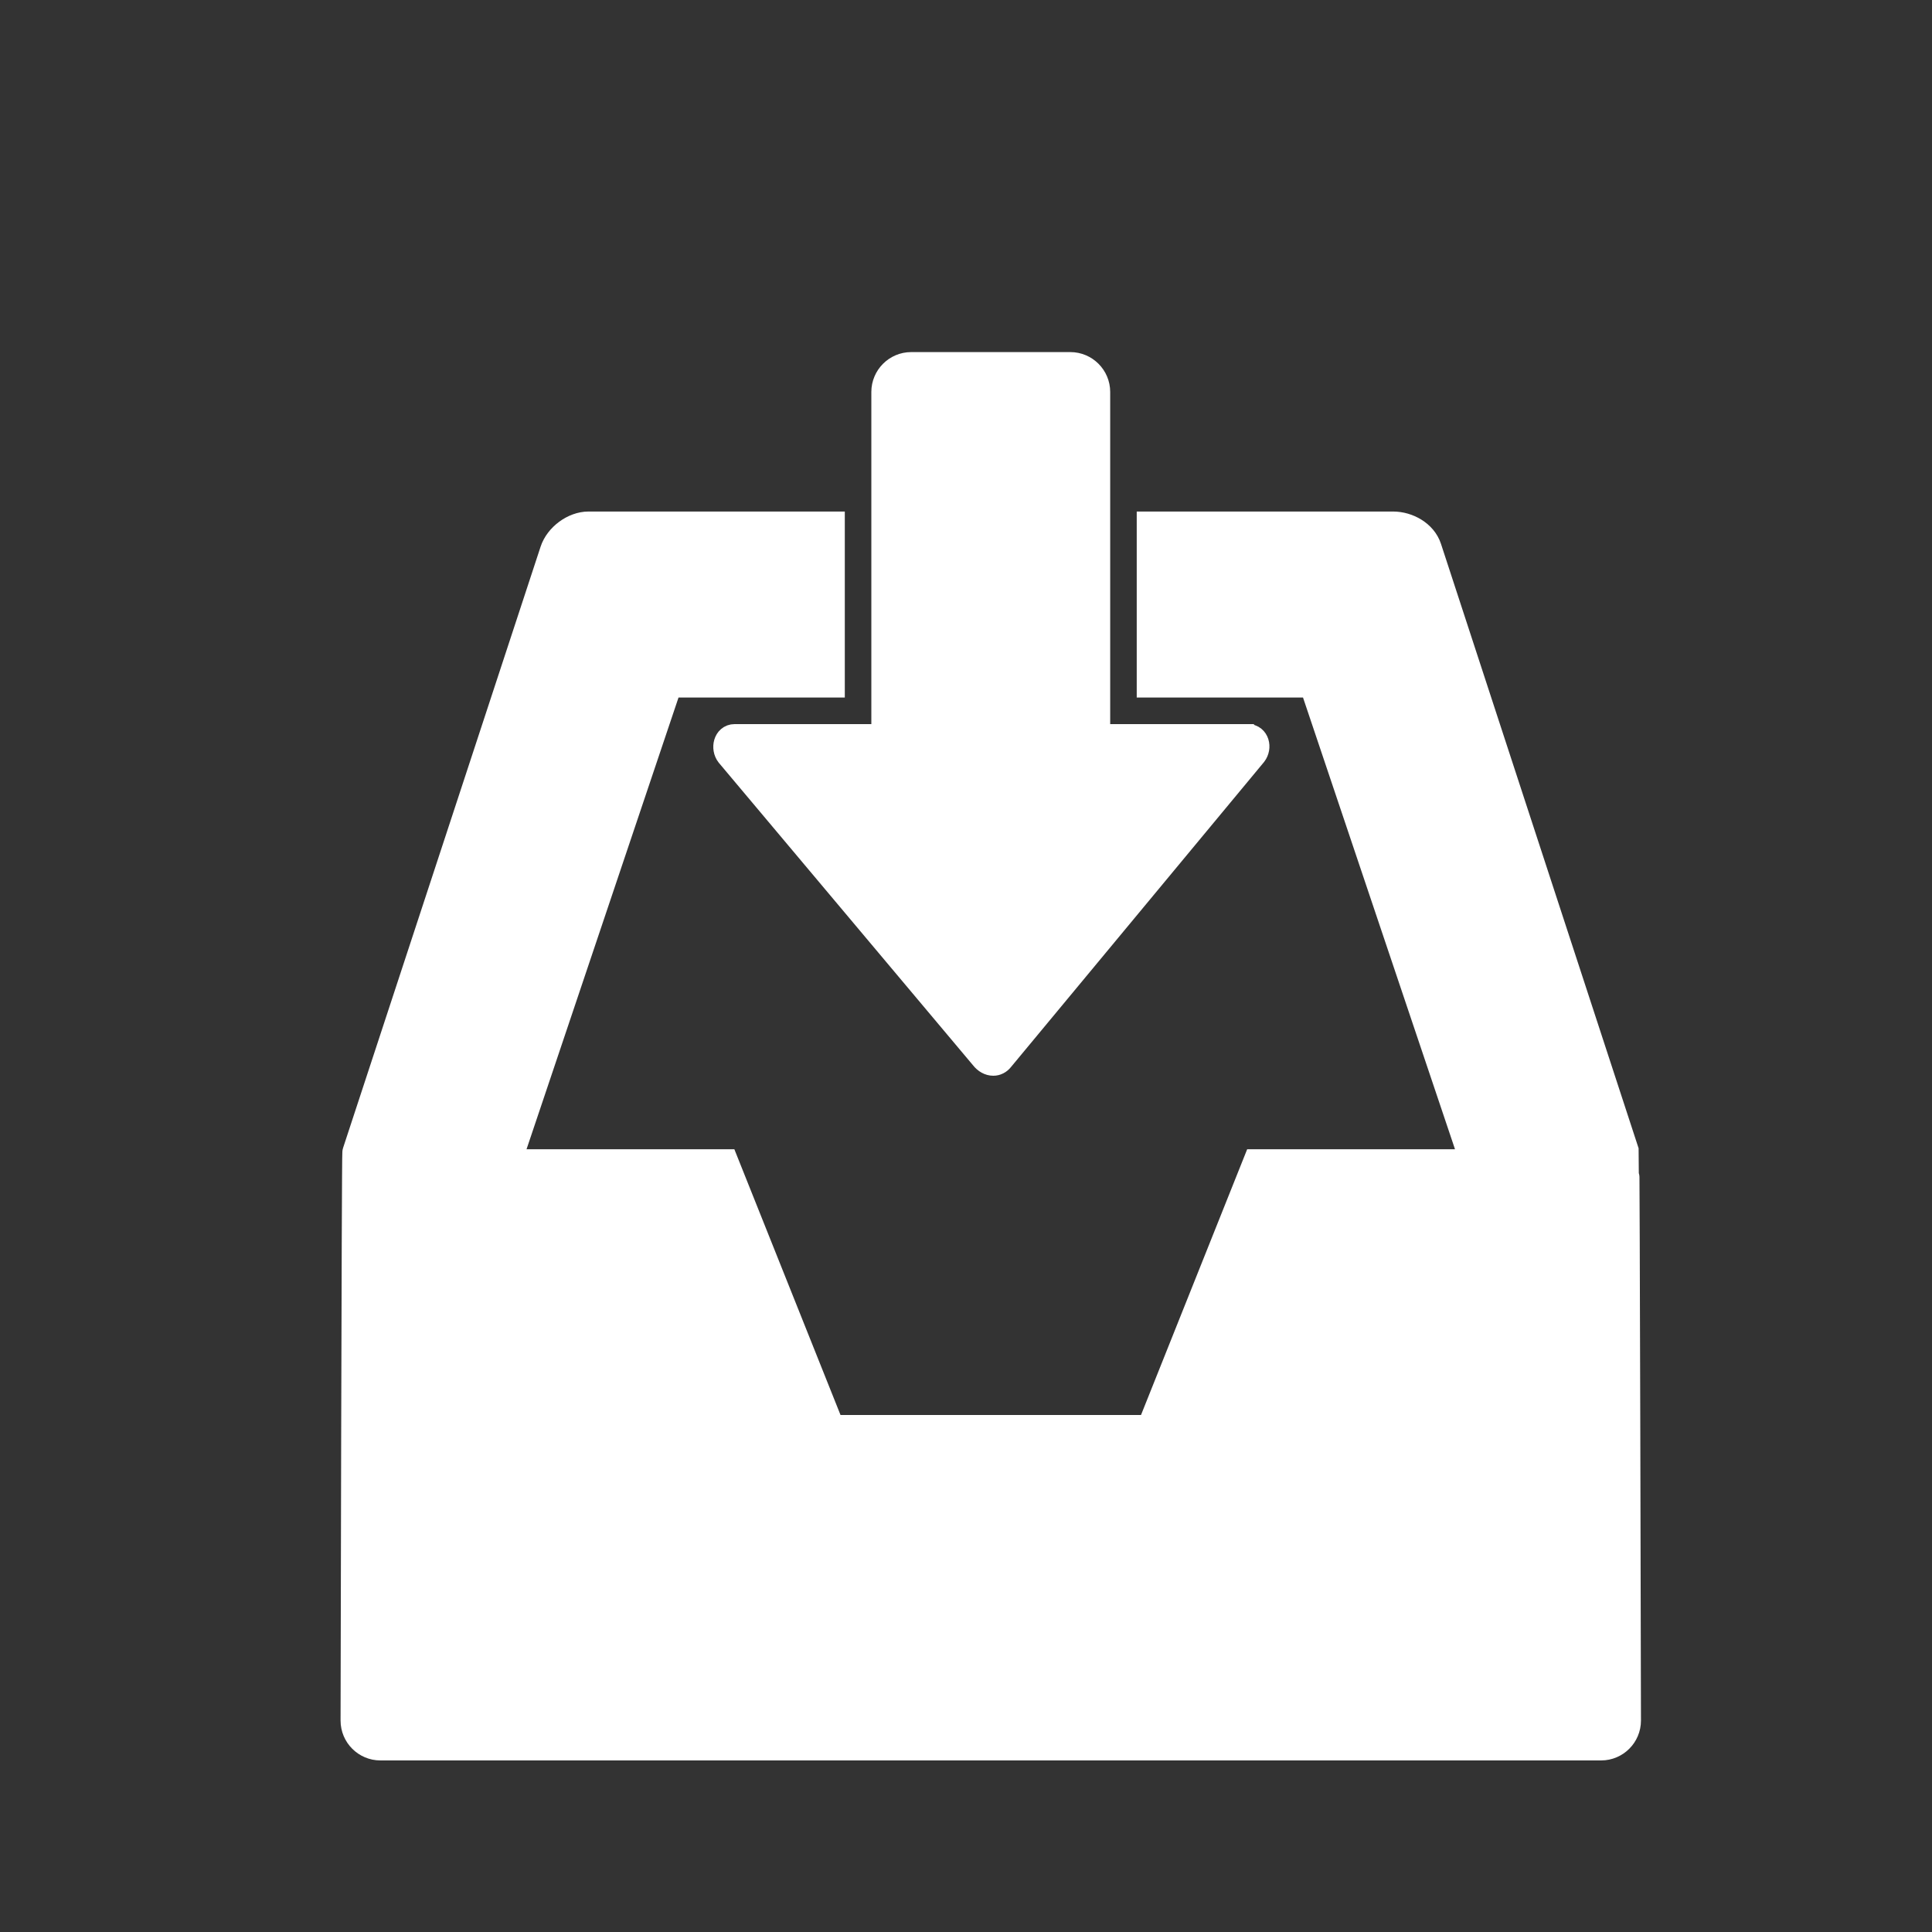 <?xml version="1.0" encoding="UTF-8" standalone="no"?>
<!-- Created with Inkscape (http://www.inkscape.org/) -->

<svg
   xmlns:osb="http://www.openswatchbook.org/uri/2009/osb"
   xmlns:dc="http://purl.org/dc/elements/1.1/"
   xmlns:cc="http://creativecommons.org/ns#"
   xmlns:rdf="http://www.w3.org/1999/02/22-rdf-syntax-ns#"
   xmlns:svg="http://www.w3.org/2000/svg"
   xmlns="http://www.w3.org/2000/svg"
   xmlns:sodipodi="http://sodipodi.sourceforge.net/DTD/sodipodi-0.dtd"
   xmlns:inkscape="http://www.inkscape.org/namespaces/inkscape"
   width="22"
   height="22"
   id="svg3869"
   version="1.1"
   inkscape:version="0.91 r13725"
   sodipodi:docname="mail-receive.svg">
  <rect width="100%" height="100%" fill="#333333" stroke="none"/>
  <defs
     id="defs3871">
    <inkscape:perspective
       sodipodi:type="inkscape:persp3d"
       inkscape:vp_x="0 : 12 : 1"
       inkscape:vp_y="0 : 1000 : 0"
       inkscape:vp_z="24 : 12 : 1"
       inkscape:persp3d-origin="12 : 8 : 1"
       id="perspective4146" />
    <inkscape:perspective
       sodipodi:type="inkscape:persp3d"
       inkscape:vp_x="0 : 12 : 1"
       inkscape:vp_y="0 : 1000 : 0"
       inkscape:vp_z="24 : 12 : 1"
       inkscape:persp3d-origin="12 : 8 : 1"
       id="perspective4090" />
    <inkscape:perspective
       id="perspective4146-8"
       inkscape:persp3d-origin="12 : 8 : 1"
       inkscape:vp_z="24 : 12 : 1"
       inkscape:vp_y="0 : 1000 : 0"
       inkscape:vp_x="0 : 12 : 1"
       sodipodi:type="inkscape:persp3d" />
    <inkscape:perspective
       id="perspective4090-0"
       inkscape:persp3d-origin="12 : 8 : 1"
       inkscape:vp_z="24 : 12 : 1"
       inkscape:vp_y="0 : 1000 : 0"
       inkscape:vp_x="0 : 12 : 1"
       sodipodi:type="inkscape:persp3d" />
    <inkscape:perspective
       sodipodi:type="inkscape:persp3d"
       inkscape:vp_x="0 : 12 : 1"
       inkscape:vp_y="0 : 1000 : 0"
       inkscape:vp_z="24 : 12 : 1"
       inkscape:persp3d-origin="12 : 8 : 1"
       id="perspective4146-6" />
    <inkscape:perspective
       sodipodi:type="inkscape:persp3d"
       inkscape:vp_x="0 : 12 : 1"
       inkscape:vp_y="0 : 1000 : 0"
       inkscape:vp_z="24 : 12 : 1"
       inkscape:persp3d-origin="12 : 8 : 1"
       id="perspective4090-8" />
    <linearGradient
       osb:paint="gradient"
       id="linearGradient4207">
      <stop
         id="stop3371"
         offset="0"
         style="stop-color:#3498db;stop-opacity:1;" />
      <stop
         id="stop3373"
         offset="1"
         style="stop-color:#3498db;stop-opacity:0;" />
    </linearGradient>
  </defs>
  <sodipodi:namedview
     id="base"
     pagecolor="#ffffff"
     bordercolor="#666666"
     borderopacity="1.0"
     inkscape:pageopacity="0.0"
     inkscape:pageshadow="2"
     inkscape:zoom="15.999999"
     inkscape:cx="-1.0625028"
     inkscape:cy="-9.6874992"
     inkscape:document-units="px"
     inkscape:current-layer="layer1"
     showgrid="true"
     fit-margin-top="0"
     fit-margin-left="0"
     fit-margin-right="0"
     fit-margin-bottom="0"
     inkscape:window-width="1366"
     inkscape:window-height="687"
     inkscape:window-x="0"
     inkscape:window-y="0"
     inkscape:window-maximized="1"
     inkscape:showpageshadow="false"
     inkscape:object-nodes="true"
     inkscape:snap-bbox="true">
    <inkscape:grid
       type="xygrid"
       id="grid4132" />
    <sodipodi:guide
       position="4,18"
       orientation="18,0"
       id="guide4138" />
    <sodipodi:guide
       position="5,3"
       orientation="0,18"
       id="guide4140" />
    <sodipodi:guide
       position="20,2"
       orientation="-18,0"
       id="guide4142" />
    <sodipodi:guide
       position="2,21"
       orientation="0,-18"
       id="guide4144" />
    <sodipodi:guide
       position="3,19"
       orientation="16,0"
       id="guide4146" />
    <sodipodi:guide
       position="2,4"
       orientation="0,16"
       id="guide4148" />
    <sodipodi:guide
       position="21,20"
       orientation="-16,0"
       id="guide4150" />
    <sodipodi:guide
       position="2,20"
       orientation="0,-16"
       id="guide4152" />
  </sodipodi:namedview>
  <g
     inkscape:label="Capa 1"
     inkscape:groupmode="layer"
     id="layer1"
     transform="translate(-326,-534.362)">
    <g
       transform="matrix(1.333,0,0,1.333,326.333,-847.121)"
       id="layer1-86"
       inkscape:label="Capa 1"
       style="fill:#ffffff;fill-opacity:1;stroke:#ffffff;stroke-opacity:1">
      <g
         style="fill:#ffffff;fill-opacity:1;stroke:#ffffff;stroke-opacity:1"
         inkscape:label="Capa 1"
         id="layer1-0-6"
         transform="matrix(0.905,0,0,0.905,-365.917,562.06)" />
      <g
         inkscape:label="Capa 1"
         id="layer1-00-3"
         transform="translate(-401.012,510.634)"
         style="fill:#ffffff;fill-opacity:1;stroke:#ffffff;stroke-opacity:1">
        <g
           inkscape:label="Capa 1"
           id="layer1-4-0"
           transform="translate(5.056,-5.251)"
           style="fill:#ffffff;fill-opacity:1;stroke:#ffffff;stroke-opacity:1">
          <g
             style="stroke:#ffffff;stroke-opacity:1;fill:#ffffff;fill-opacity:1"
             inkscape:label="Capa 1"
             id="layer1-9-0"
             transform="translate(-11.317,5.882)">
            <g
               inkscape:label="Capa 1"
               id="layer1-79-7"
               transform="translate(1.873,-0.284)"
               style="fill:#ffffff;fill-opacity:1;stroke:#ffffff;stroke-opacity:1">
              <g
                 inkscape:label="Capa 1"
                 id="layer1-2-1"
                 transform="translate(-2.052,-0.979)"
                 style="fill:#ffffff;fill-opacity:1;stroke:#ffffff;stroke-opacity:1">
                <g
                   inkscape:label="Capa 1"
                   id="layer1-26-3"
                   transform="translate(0.221,0.442)"
                   style="fill:#ffffff;fill-opacity:1;stroke:#ffffff;stroke-opacity:1">
                  <g
                     inkscape:label="Capa 1"
                     id="layer1-46-5"
                     transform="translate(1.357,-1.263)"
                     style="fill:#ffffff;fill-opacity:1;stroke:#ffffff;stroke-opacity:1">
                    <g
                       inkscape:label="Capa 1"
                       id="layer1-21-3"
                       transform="translate(-0.41,-0.6)"
                       style="fill:#ffffff;fill-opacity:1;stroke:#ffffff;stroke-opacity:1">
                      <g
                         id="g4187-3"
                         transform="matrix(0.786,0,0,0.784,92.594,111.881)"
                         style="fill:#ffffff;fill-opacity:1;stroke:#ffffff;stroke-opacity:1">
                        <g
                           inkscape:label="Capa 1"
                           id="layer1-3-4"
                           transform="matrix(1.272,0,0,1.276,-114.256,-140.42)"
                           style="fill:#ffffff;fill-opacity:1;stroke:#ffffff;stroke-opacity:1">
                          <g
                             id="g4187-5-9"
                             transform="matrix(0.814,0,0,0.812,82.14,97.324)"
                             style="fill:#ffffff;fill-opacity:1;stroke:#ffffff;stroke-opacity:1">
                            <g
                               inkscape:label="Capa 1"
                               id="layer1-73-2"
                               transform="matrix(1.272,0,0,1.276,-124.34,-145.655)"
                               style="fill:#ffffff;fill-opacity:1;stroke:#ffffff;stroke-opacity:1">
                              <g
                                 inkscape:label="Capa 1"
                                 id="layer1-8-5"
                                 transform="translate(2.967,4.735)"
                                 style="fill:#ffffff;fill-opacity:1;stroke:#ffffff;stroke-opacity:1">
                                <g
                                   inkscape:label="Capa 1"
                                   id="layer1-25-5"
                                   transform="translate(0.032,-1.894)"
                                   style="fill:#ffffff;fill-opacity:1;stroke:#ffffff;stroke-opacity:1">
                                <g
                                   inkscape:label="Capa 1"
                                   id="layer1-84-6"
                                   transform="translate(-1.357,-0.631)"
                                   style="fill:#ffffff;fill-opacity:1;stroke:#ffffff;stroke-opacity:1">
                                <g
                                   inkscape:label="Capa 1"
                                   id="layer1-842-0"
                                   transform="translate(20.733,2.149)"
                                   style="fill:#ffffff;fill-opacity:1;stroke:#ffffff;stroke-opacity:1">
                                <g
                                   style="fill:#ffffff;fill-opacity:1;stroke:#ffffff;stroke-opacity:1"
                                   id="inbox_x5F_in_1_"
                                   transform="matrix(0.219,0,0,0.219,278.126,227.625)">
                                <path
                                   style="fill:#ffffff;fill-opacity:1;stroke:#ffffff;stroke-opacity:1"
                                   id="path1340"
                                   d="m 551.934,1393.613 -7.445,-22.742 c -0.176,-0.539 -0.773,-0.871 -1.33,-0.871 l -9.159,0 0,6 6.125,0 6.064,18 -8.189,0 -4,10 -12,0 -4,-10 -8.189,0 6.064,-18 6.125,0 0,-6 -9.158,0 c -0.557,0 -1.154,0.441 -1.33,0.98 l -7.445,22.633 C 504.039,1393.697 504,1415 504,1415 c 0,0.551 0.449,1 1,1 l 46,0 c 0.551,0 1,-0.449 1,-1 0,0 -0.043,-21.314 -0.066,-21.387 z"
                                   inkscape:connector-curvature="0" />
                                <path
                                   style="fill:#ffffff;fill-opacity:1;stroke:#ffffff;stroke-opacity:1"
                                   id="path1342"
                                   d="m 537.697,1378 -5.697,0 0,-13 c 0,-0.551 -0.45,-1 -1,-1 l -6,0 c -0.55,0 -1,0.449 -1,1 l 0,13 -5.654,0 c -0.297,0 -0.391,0.4 -0.209,0.635 l 9.586,11.393 c 0.102,0.131 0.238,0.205 0.371,0.205 0.105,0 0.207,-0.047 0.287,-0.152 l 9.527,-11.469 c 0.182,-0.237 0.086,-0.612 -0.211,-0.612 z"
                                   inkscape:connector-curvature="0" />
                                </g>
                                </g>
                                </g>
                                </g>
                              </g>
                            </g>
                          </g>
                        </g>
                      </g>
                    </g>
                  </g>
                </g>
              </g>
            </g>
          </g>
        </g>
      </g>
    </g>
  </g>
</svg>
